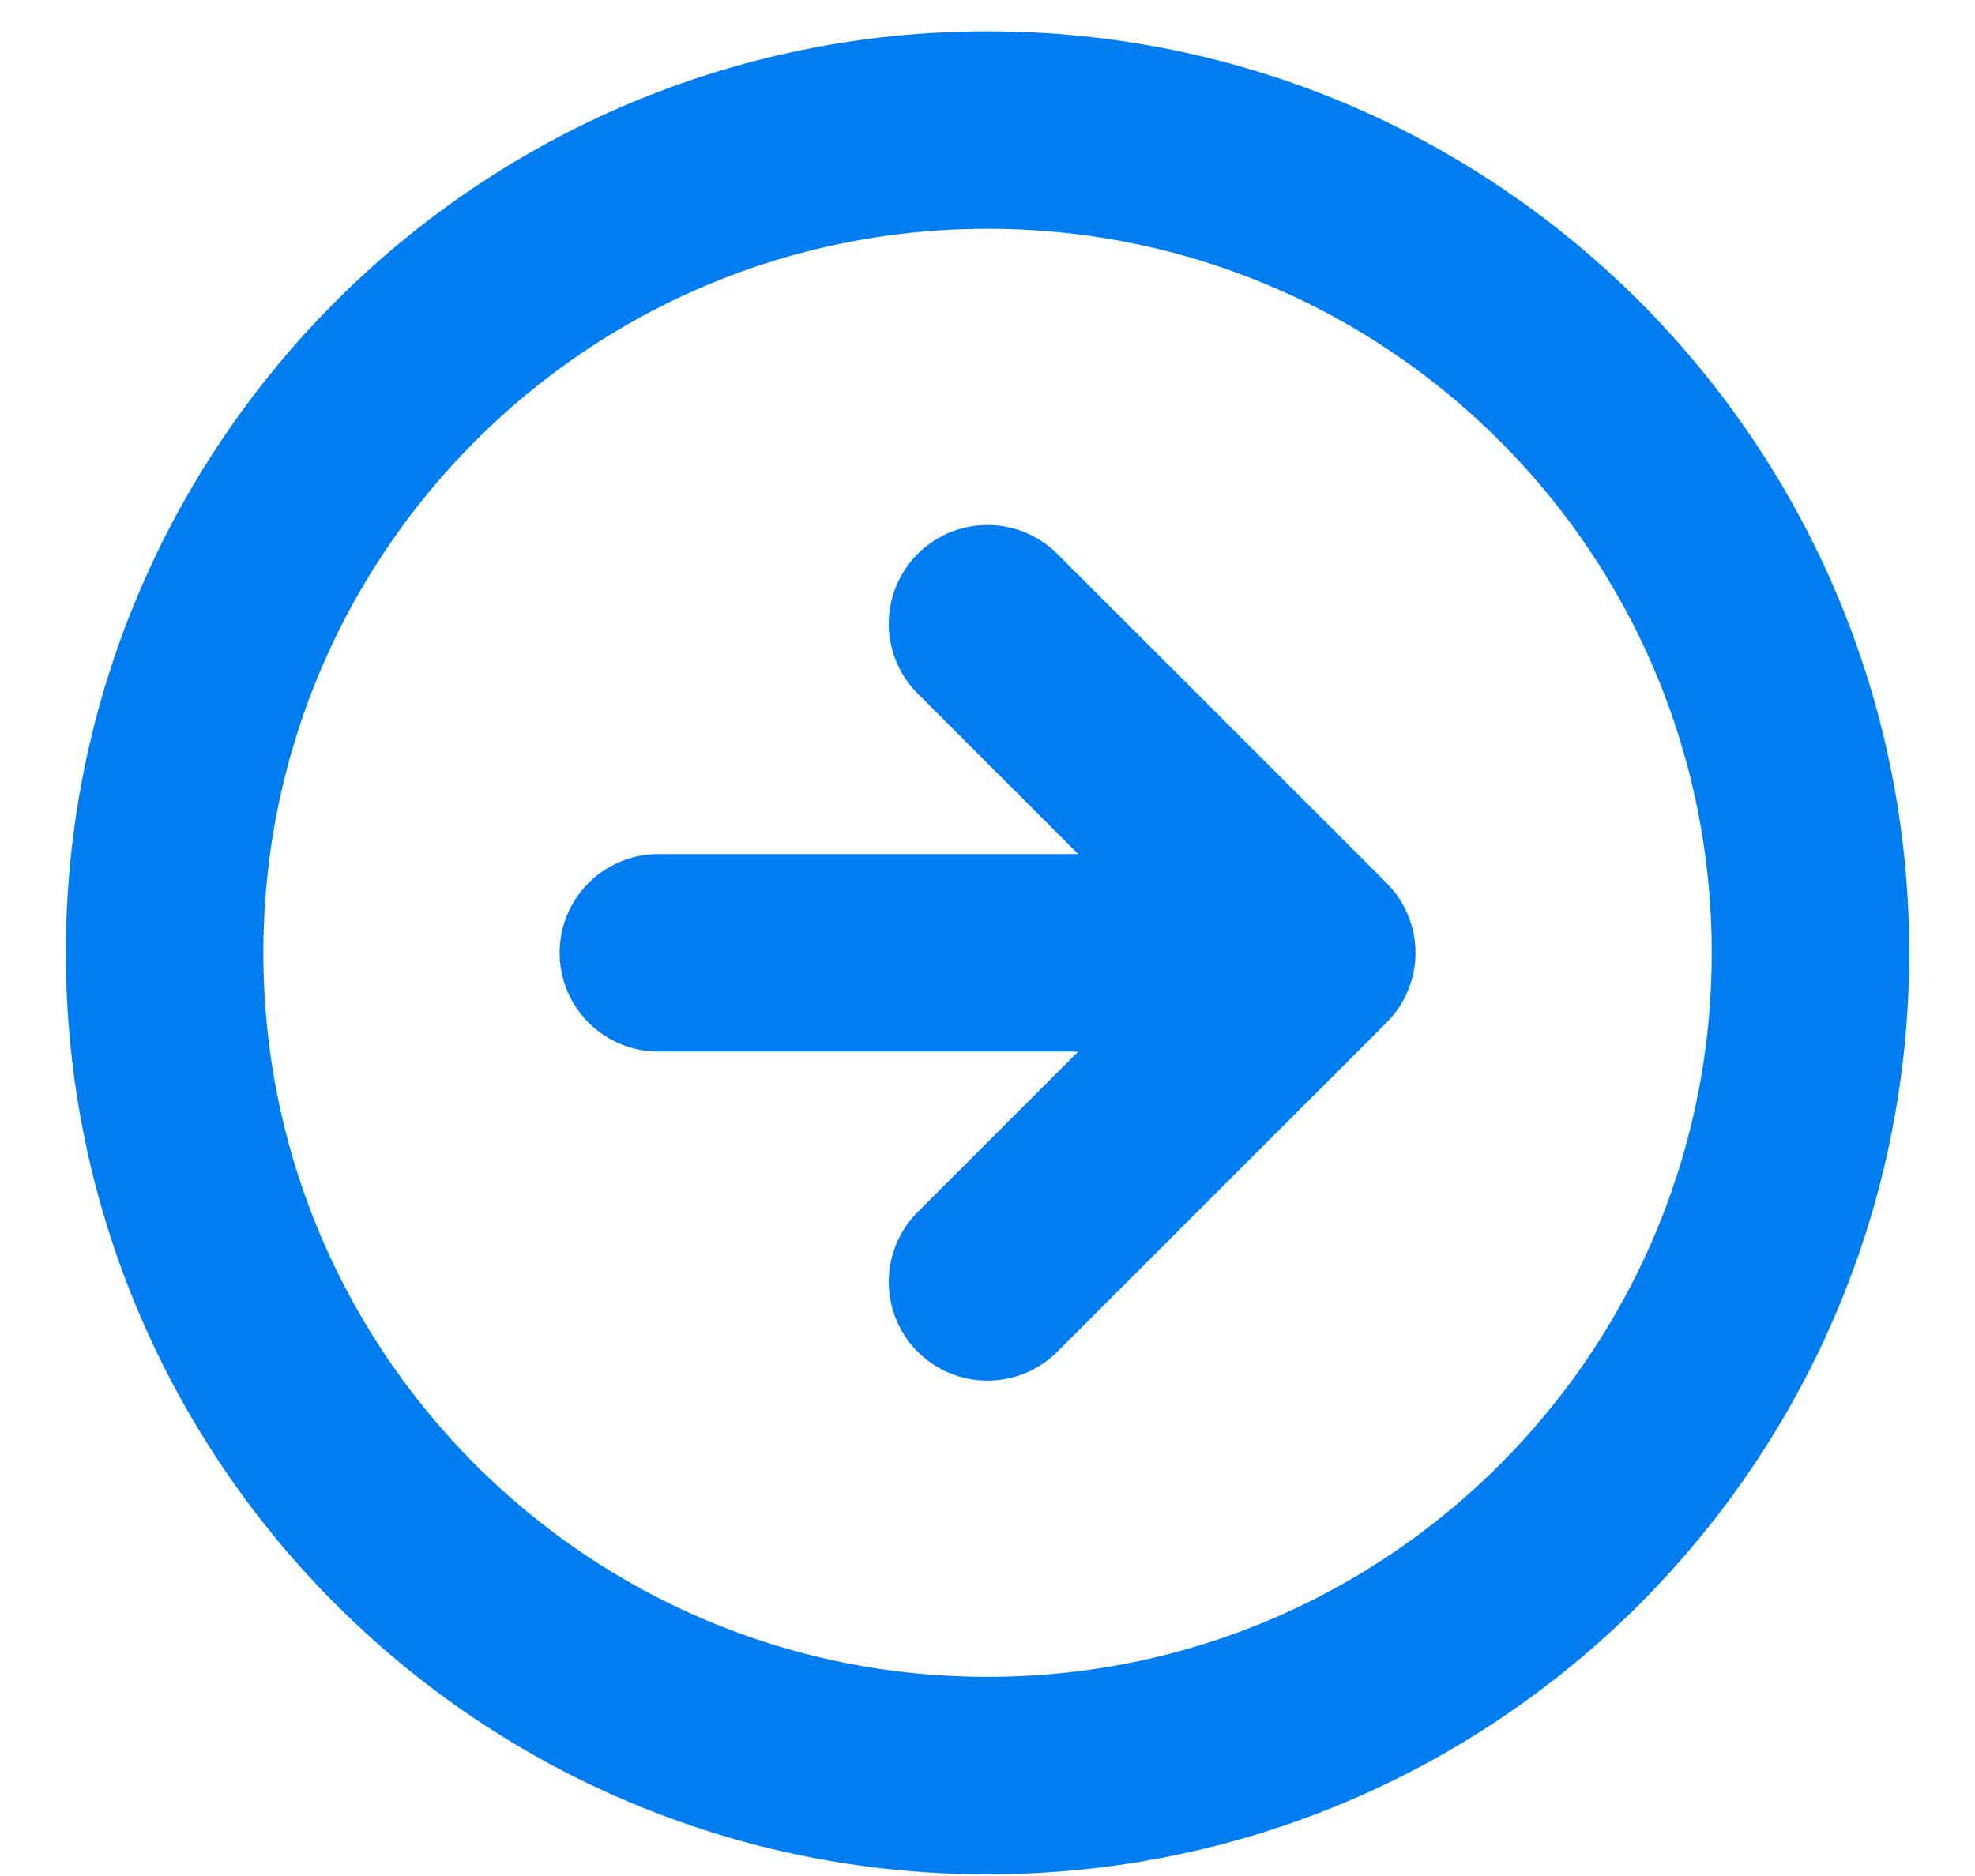 <svg width="20" height="19" viewBox="0 0 20 19" fill="none" xmlns="http://www.w3.org/2000/svg">
<path d="M10 12.983L13.334 9.65M13.334 9.65L10 6.317M13.334 9.65L6.667 9.65M10 1.317C14.603 1.317 18.334 5.048 18.334 9.65C18.334 14.252 14.603 17.983 10 17.983C5.398 17.983 1.667 14.252 1.667 9.65C1.667 5.048 5.398 1.317 10 1.317Z" stroke="#007DF1" stroke-width="2" stroke-linecap="round" stroke-linejoin="round"/>
</svg>
